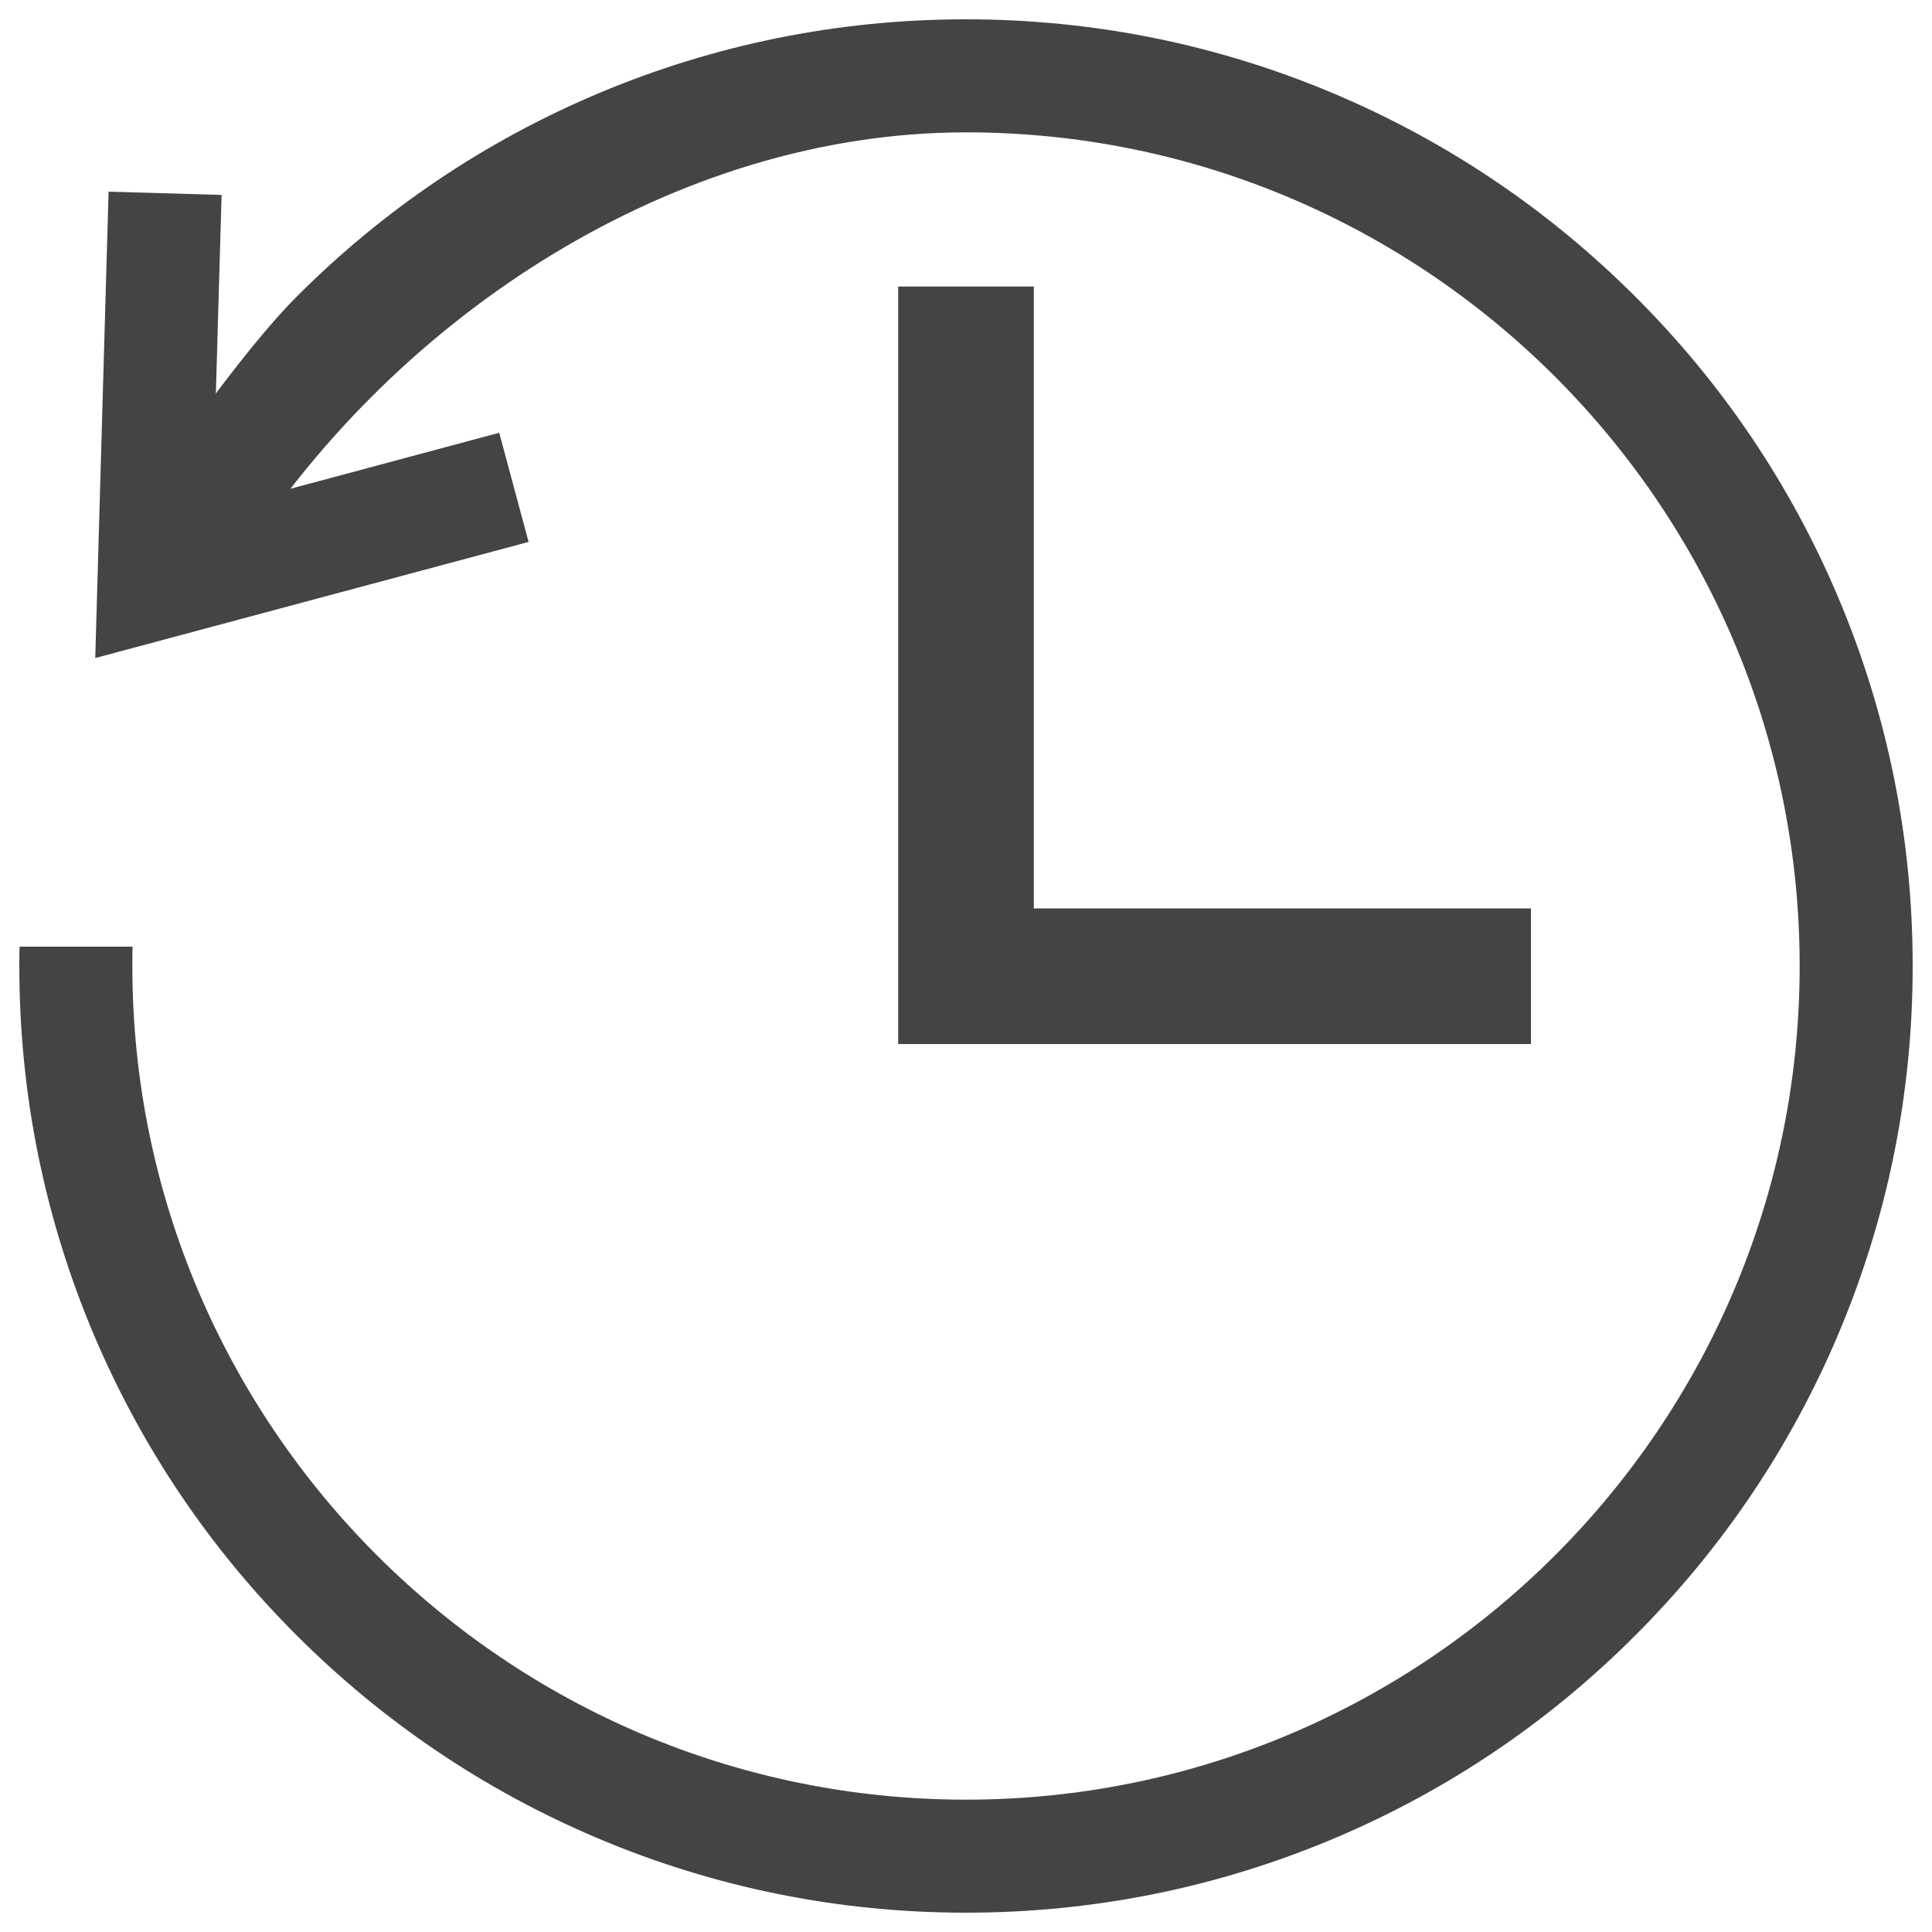 <?xml version="1.0" encoding="utf-8"?>
<!-- Svg Vector Icons : http://www.onlinewebfonts.com/icon -->
<!DOCTYPE svg PUBLIC "-//W3C//DTD SVG 1.1//EN" "http://www.w3.org/Graphics/SVG/1.1/DTD/svg11.dtd">
<svg version="1.1" xmlns="http://www.w3.org/2000/svg" xmlns:xlink="http://www.w3.org/1999/xlink" x="0px" y="0px" viewBox="0 0 1000 1000" enable-background="new 0 0 1000 1000" xml:space="preserve">
<g><path fill="#444444" d="M951.5,309.3c-24.7-58.4-60-110.8-105-155.7c-45-45-97.4-80.3-155.7-105C630.3,23,566.1,10,500,10c-66.1,0-130.3,13-190.7,38.5c-58.4,24.7-110.8,60-155.7,105C130,177,94.4,226.2,76.3,253.6c29.7,19.2,17.5,15.1,49.1,34.7C206.2,162.3,350.2,68.5,500,68.5c237.9,0,431.5,193.6,431.5,431.5c0,237.9-193.6,431.5-431.5,431.5C262.1,931.5,68.5,737.9,68.5,500c0-3.4,0-6.7,0.1-10H10.1c-0.1,3.3-0.1,6.7-0.1,10c0,66.1,13,130.3,38.5,190.7c24.7,58.3,60,110.8,105,155.7c45,45,97.4,80.3,155.7,105C369.7,977,433.9,990,500,990c66.1,0,130.3-13,190.7-38.5c58.4-24.7,110.8-60,155.7-105c45-45,80.3-97.4,105-155.7C977,630.3,990,566.1,990,500C990,433.9,977,369.7,951.5,309.3z"/><path fill="#444444" d="M49.3,340.6l6.9-241.4l58.5,1.7L110,263.8L258.4,224l15.2,56.5L49.3,340.6z"/><path fill="#444444" d="M792.4,540.4H464.9V148.3h70.2v321.9h257.3V540.4z"/></g>
</svg>